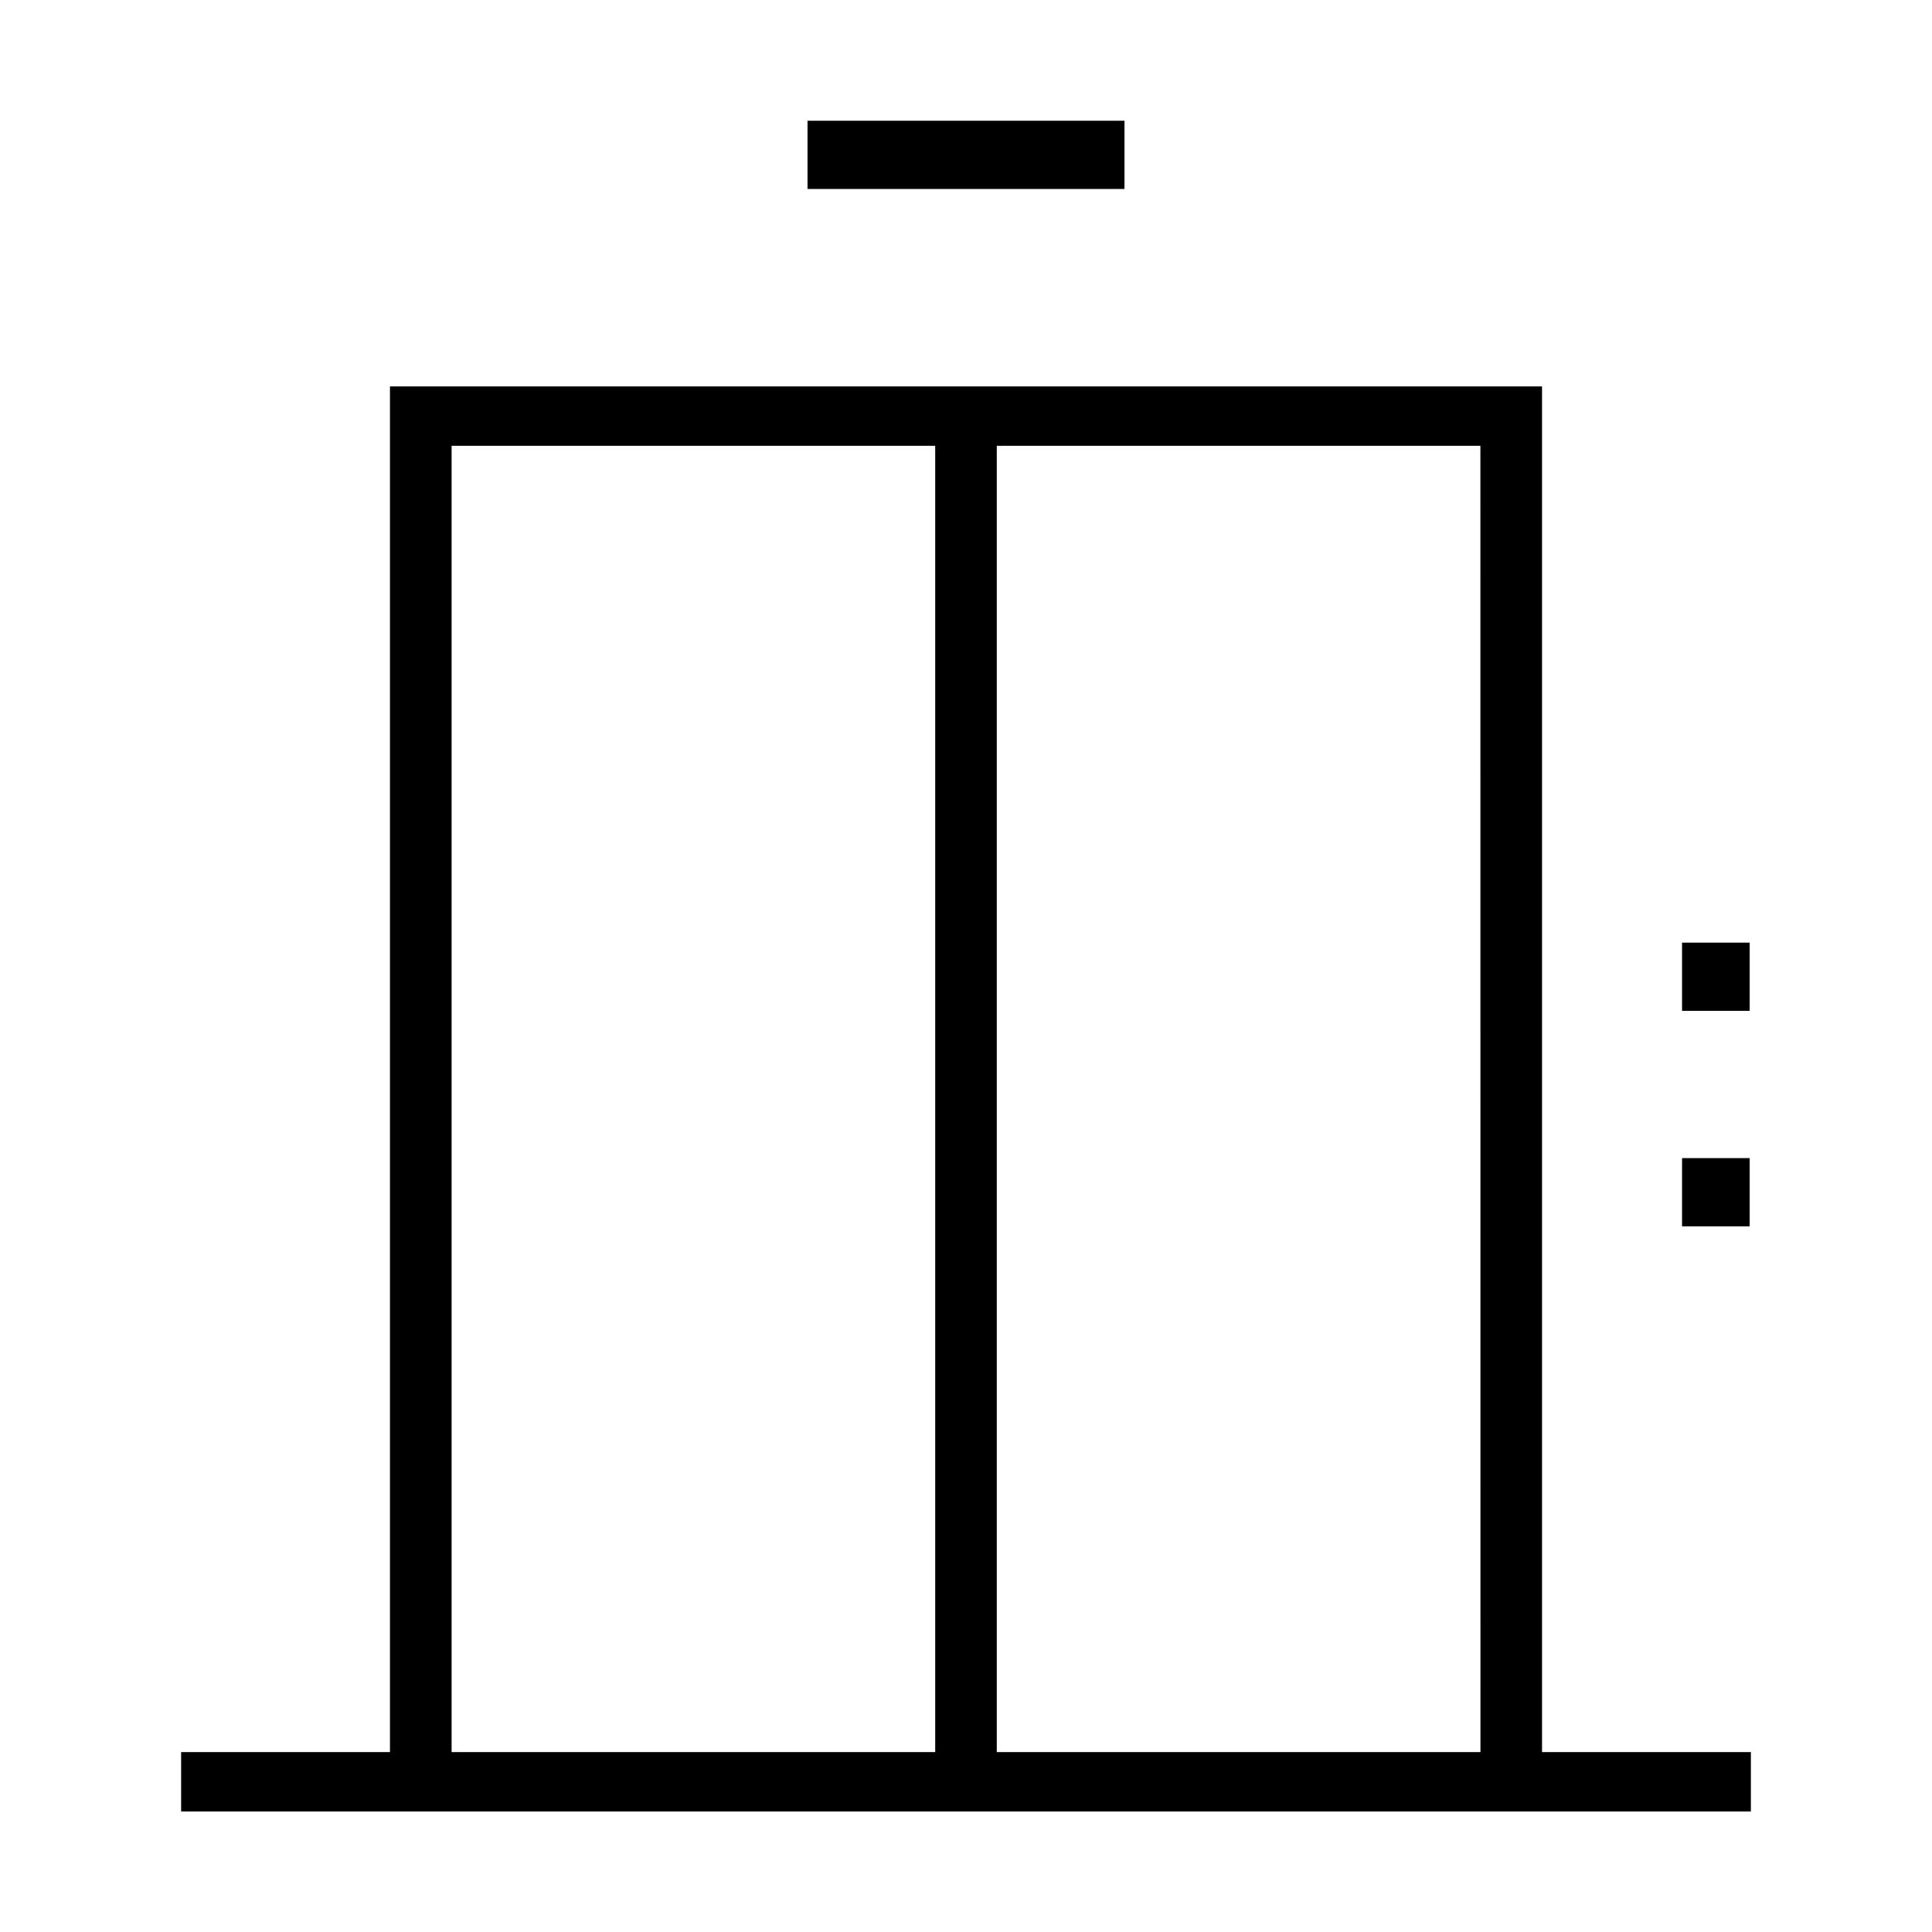 <svg xmlns="http://www.w3.org/2000/svg" width="32" height="32" viewBox="0 0 32 32"><defs><style>.a{opacity:0;}</style></defs><g transform="translate(-2418 159)"><rect class="a" width="32" height="32" transform="translate(2418 -159)"/><g transform="translate(1548.71 -449.28)"><g transform="translate(872.29 296.68)"><path d="M894.831,319.3V296.68H875.749V319.3H872.29v.984h26V319.3Zm-10.051,0h-8.01V297.664h8.01Zm9.031,0H885.8V297.664h8.01Z" transform="translate(-872.29 -296.68)"/></g><g transform="translate(882.665 292.28)"><rect width="5.25" height="1.13"/></g><g transform="translate(897.15 305.893)"><rect width="1.12" height="1.13"/></g><g transform="translate(897.15 309.462)"><rect width="1.12" height="1.13"/></g></g></g></svg>